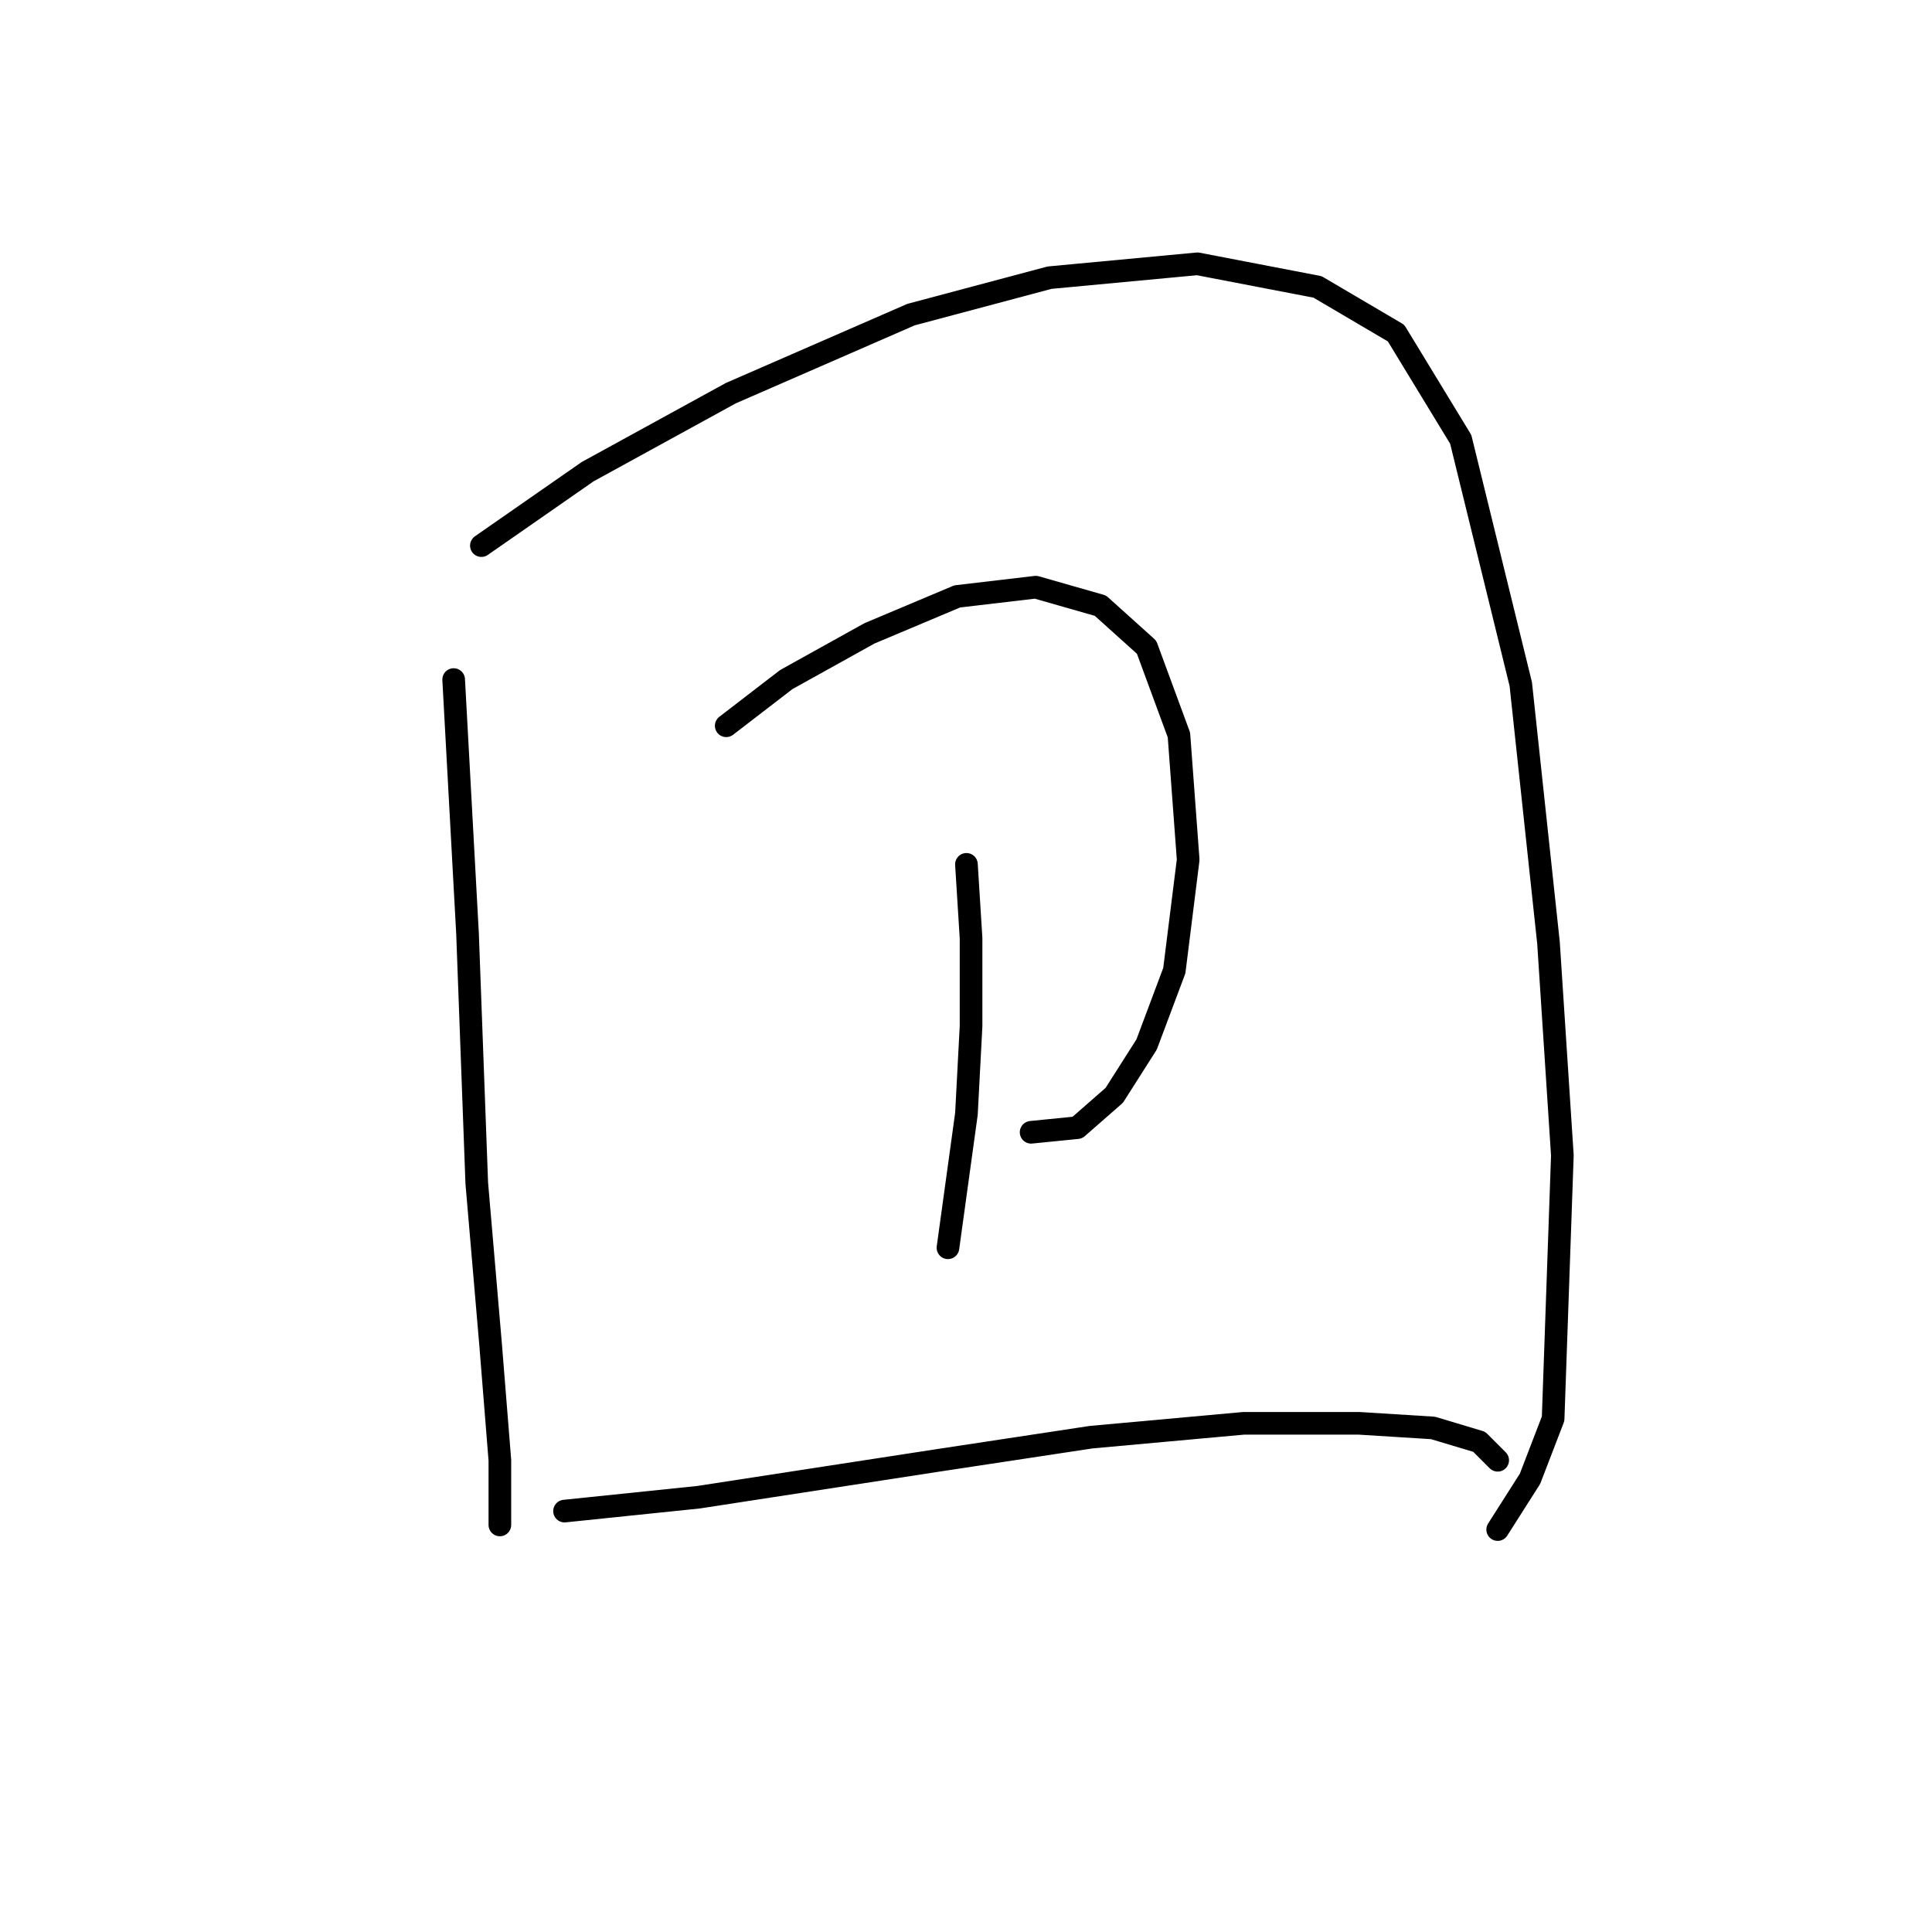 <?xml version="1.0" standalone="no"?>
    <svg width="256" height="256" xmlns="http://www.w3.org/2000/svg" version="1.1">
    <polyline stroke="black" stroke-width="3" stroke-linecap="round" fill="transparent" stroke-linejoin="round" points="60.113 90.046 61.95 123.713 63.174 156.767 65.01 178.191 66.235 193.494 66.235 202.063 66.235 202.063 " />
        <polyline stroke="black" stroke-width="3" stroke-linecap="round" fill="transparent" stroke-linejoin="round" points="63.786 72.295 77.865 62.501 96.84 52.095 120.713 41.689 139.076 36.793 158.664 34.956 174.579 38.017 184.984 44.138 193.554 58.216 201.512 90.658 205.184 124.937 207.021 153.094 205.796 187.985 202.736 195.942 198.451 202.675 198.451 202.675 " />
        <polyline stroke="black" stroke-width="3" stroke-linecap="round" fill="transparent" stroke-linejoin="round" points="96.228 96.168 104.186 90.046 115.204 83.925 126.834 79.028 137.24 77.804 145.809 80.253 151.93 85.762 156.215 97.392 157.439 113.919 155.603 128.61 151.93 138.403 147.646 145.137 142.749 149.421 136.628 150.033 136.628 150.033 " />
        <polyline stroke="black" stroke-width="3" stroke-linecap="round" fill="transparent" stroke-linejoin="round" points="128.058 114.531 128.67 124.325 128.67 135.955 128.058 147.585 125.61 165.336 125.61 165.336 " />
        <polyline stroke="black" stroke-width="3" stroke-linecap="round" fill="transparent" stroke-linejoin="round" points="74.804 200.227 92.555 198.39 124.385 193.494 144.585 190.433 164.785 188.597 180.088 188.597 189.881 189.209 196.003 191.045 198.451 193.494 198.451 193.494 " />
        </svg>